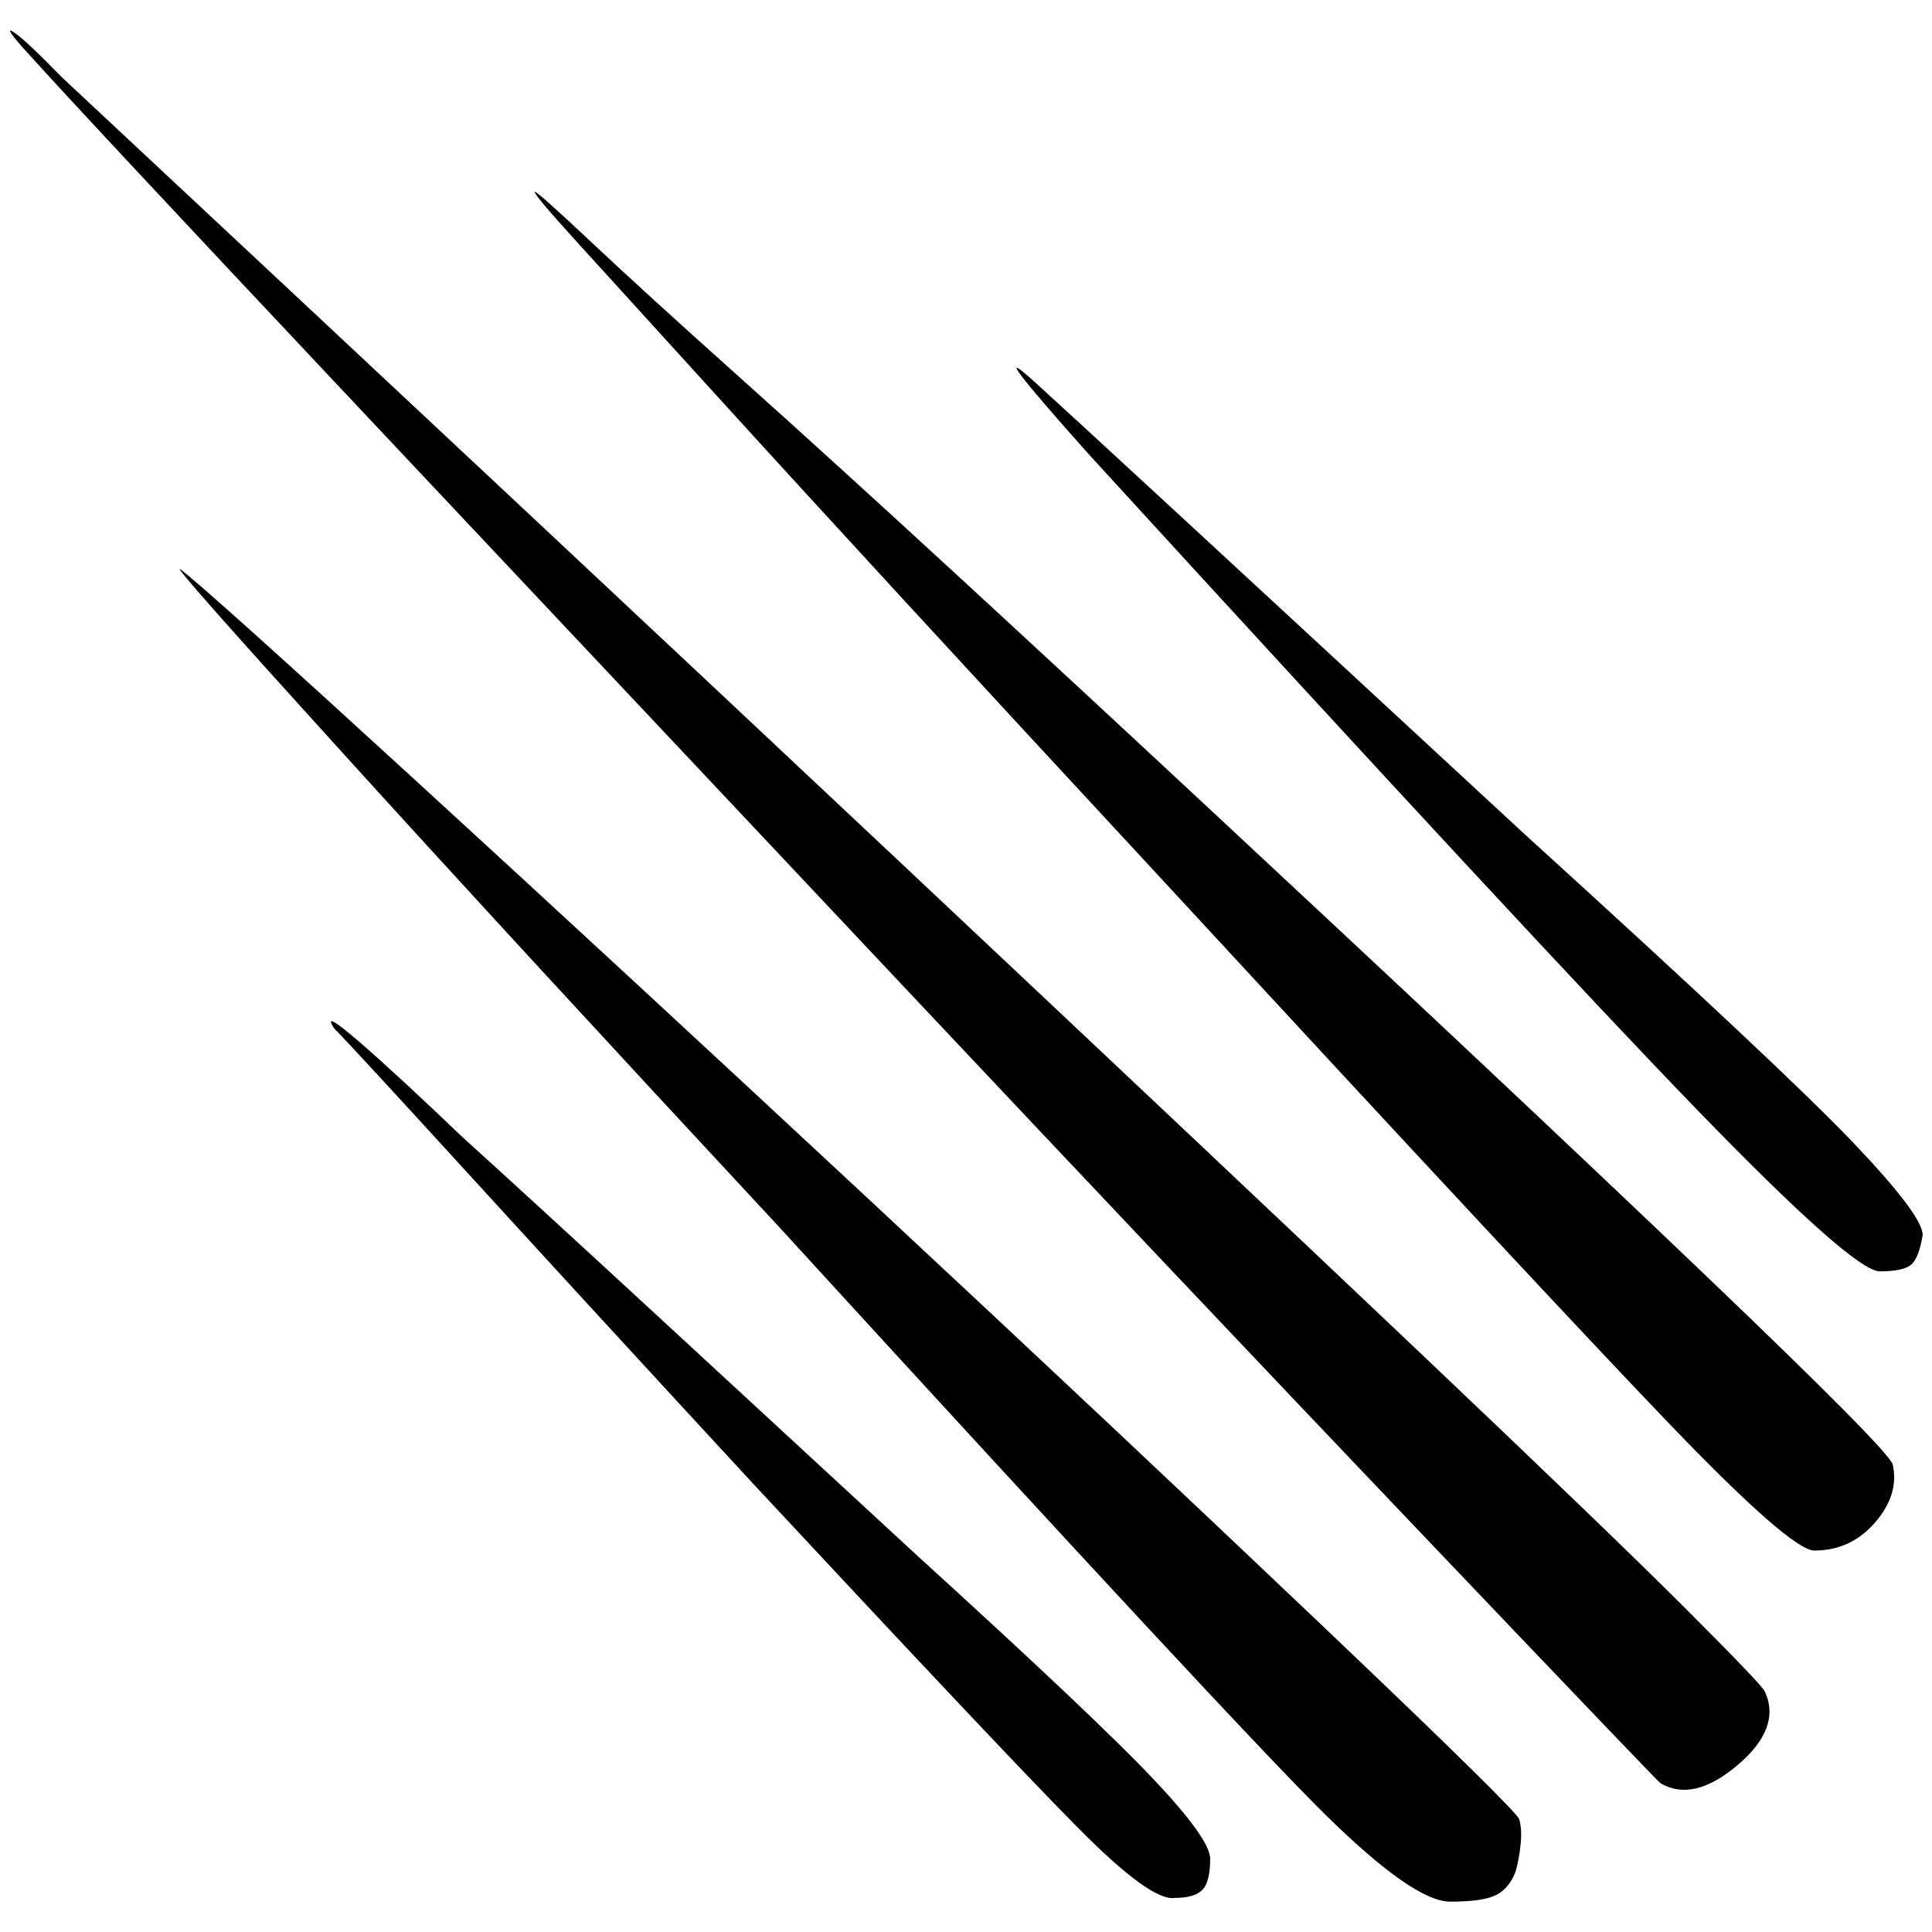 <?xml version="1.0" standalone="no"?>
<!DOCTYPE svg PUBLIC "-//W3C//DTD SVG 1.1//EN" "http://www.w3.org/Graphics/SVG/1.1/DTD/svg11.dtd" >
<svg xmlns="http://www.w3.org/2000/svg" xmlns:xlink="http://www.w3.org/1999/xlink" version="1.1" width="2048" height="2048" viewBox="-11 0 2069 2048">
   <path fill="currentColor"
d="M13 40q60 67 339.5 364t592 629t565.5 597.5t257 268.5q35 21 82.5 -19t29.5 -79q-3 -7 -84 -88t-286.5 -276t-557 -525.5t-896.5 -839.5q-38 -39 -50.5 -47.5t8.5 15.5zM1222 919q422 457 553.5 594t156.5 137q39 0 65 -30t19 -62q-3 -14 -205 -207t-519 -488
q-147 -137 -279 -258.5t-232 -211t-158 -144t-61 -54.5q-4 0 47 56t140.5 154.5t211 230.5t261.5 283zM1155 476q482 527 650.5 701t196.5 174q25 0 33.5 -7t12.5 -32q0 -21 -75.5 -100t-349.5 -328q-468 -433 -526 -485.5t58 77.5zM822 1302q492 538 586.5 631t133.5 93
q35 0 49 -7t21 -25q4 -14 5.5 -30t-1.5 -26q0 -7 -214.5 -211t-476.5 -448t-488.5 -451.5t-254.5 -228.5q-11 -7 175.5 198.5t464.5 504.5zM347 1091q18 18 149.5 162t300.5 327q271 291 348 368.5t102 73.5q21 0 29.5 -8.5t8.5 -33.5q0 -21 -61.5 -86t-250.5 -237
q-130 -120 -272.5 -251.5t-216.5 -198.5q-70 -67 -110.5 -102t-26.5 -14z" />
</svg>
